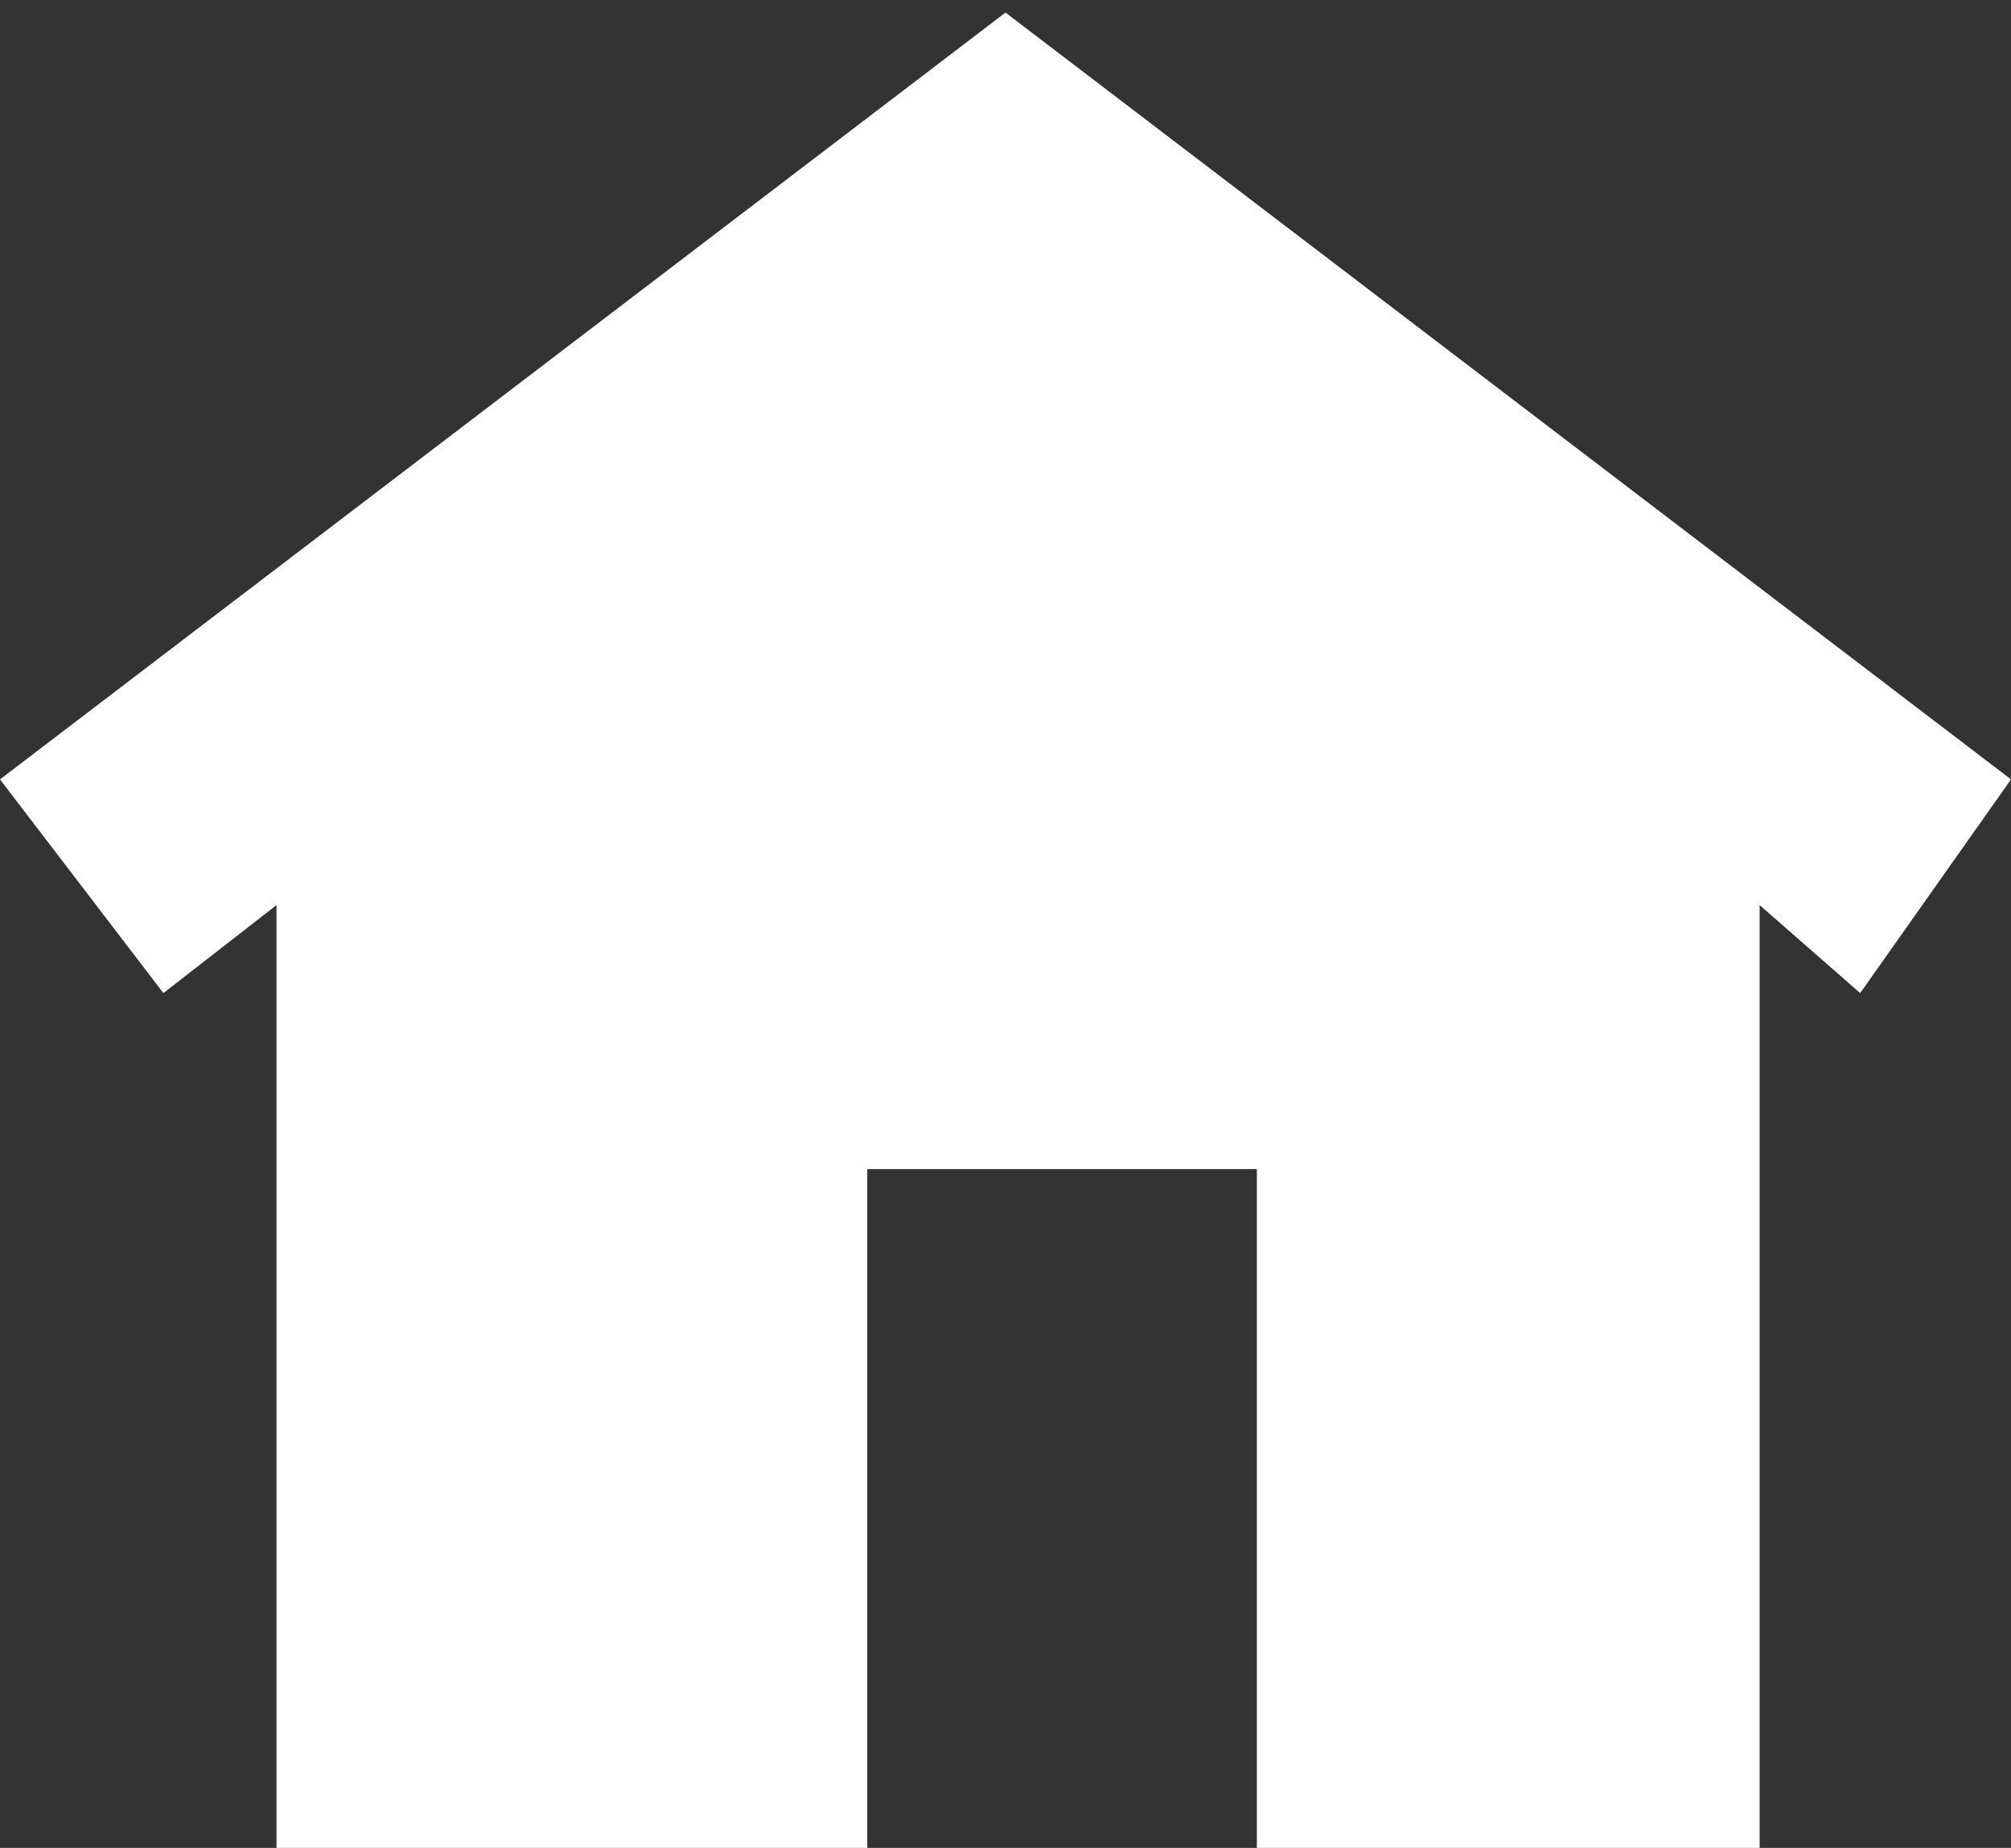 <?xml version="1.0" encoding="utf-8"?>
<!-- Generator: Adobe Illustrator 17.1.0, SVG Export Plug-In . SVG Version: 6.00 Build 0)  -->
<!DOCTYPE svg PUBLIC "-//W3C//DTD SVG 1.1//EN" "http://www.w3.org/Graphics/SVG/1.1/DTD/svg11.dtd">
<svg version="1.1" id="Layer_1" xmlns="http://www.w3.org/2000/svg" xmlns:xlink="http://www.w3.org/1999/xlink" x="0px" y="0px"
	 width="16px" height="14.7px" viewBox="0 0 16 14.7" enable-background="new 0 0 16 14.7" xml:space="preserve">
<rect x="0" y="0" width="16" height="14.7" fill="#333333" stroke="none"/>
<polygon fill="#FFFFFF" points="8,0.1 0,6.2 1.3,7.9 2.2,7.2 2.2,14.8 6.9,14.8 6.9,9.3 10,9.3 10,14.8 14,14.8 14,7.2 14.8,7.9 
	16,6.2 "/>
</svg>
